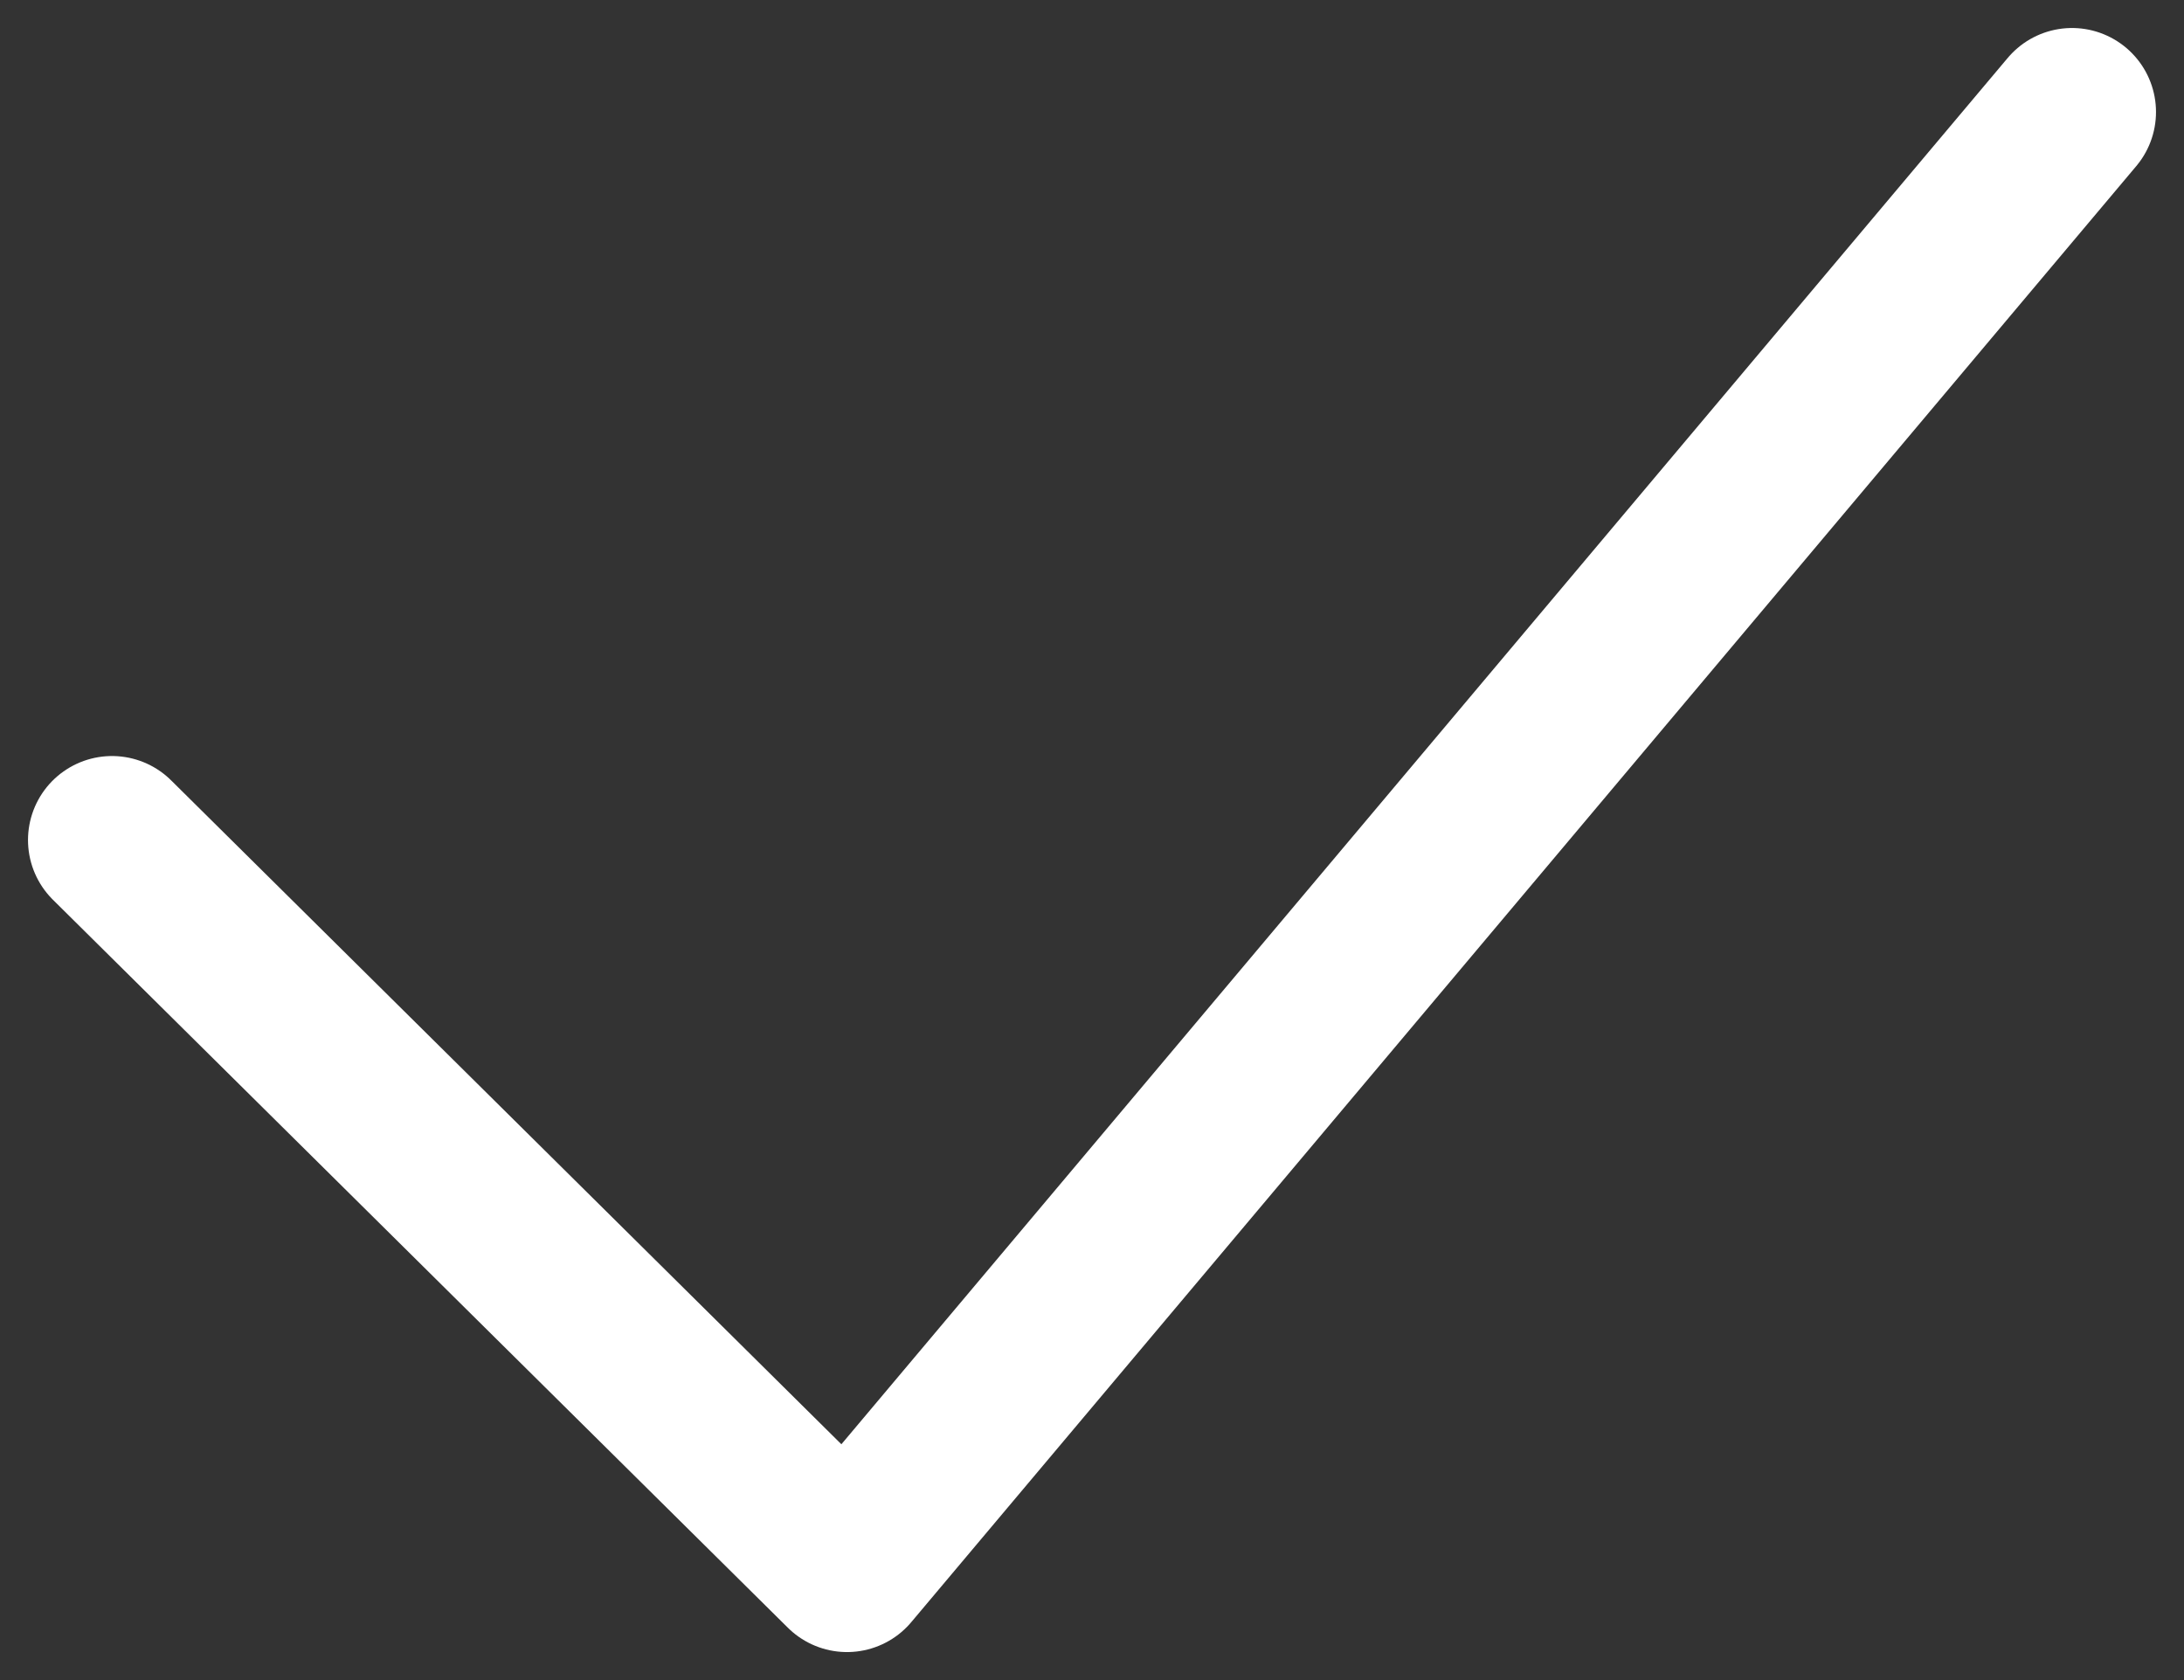 <svg width="39" height="30" viewBox="0 0 39 30" fill="none" xmlns="http://www.w3.org/2000/svg">
<rect x="0" y="0" width="39" height="30" fill="#333333" stroke="none"/>
<path d="M2 15L15.125 28L37 2" stroke="white" stroke-width="3" stroke-linecap="round" stroke-linejoin="round"/>
</svg>
